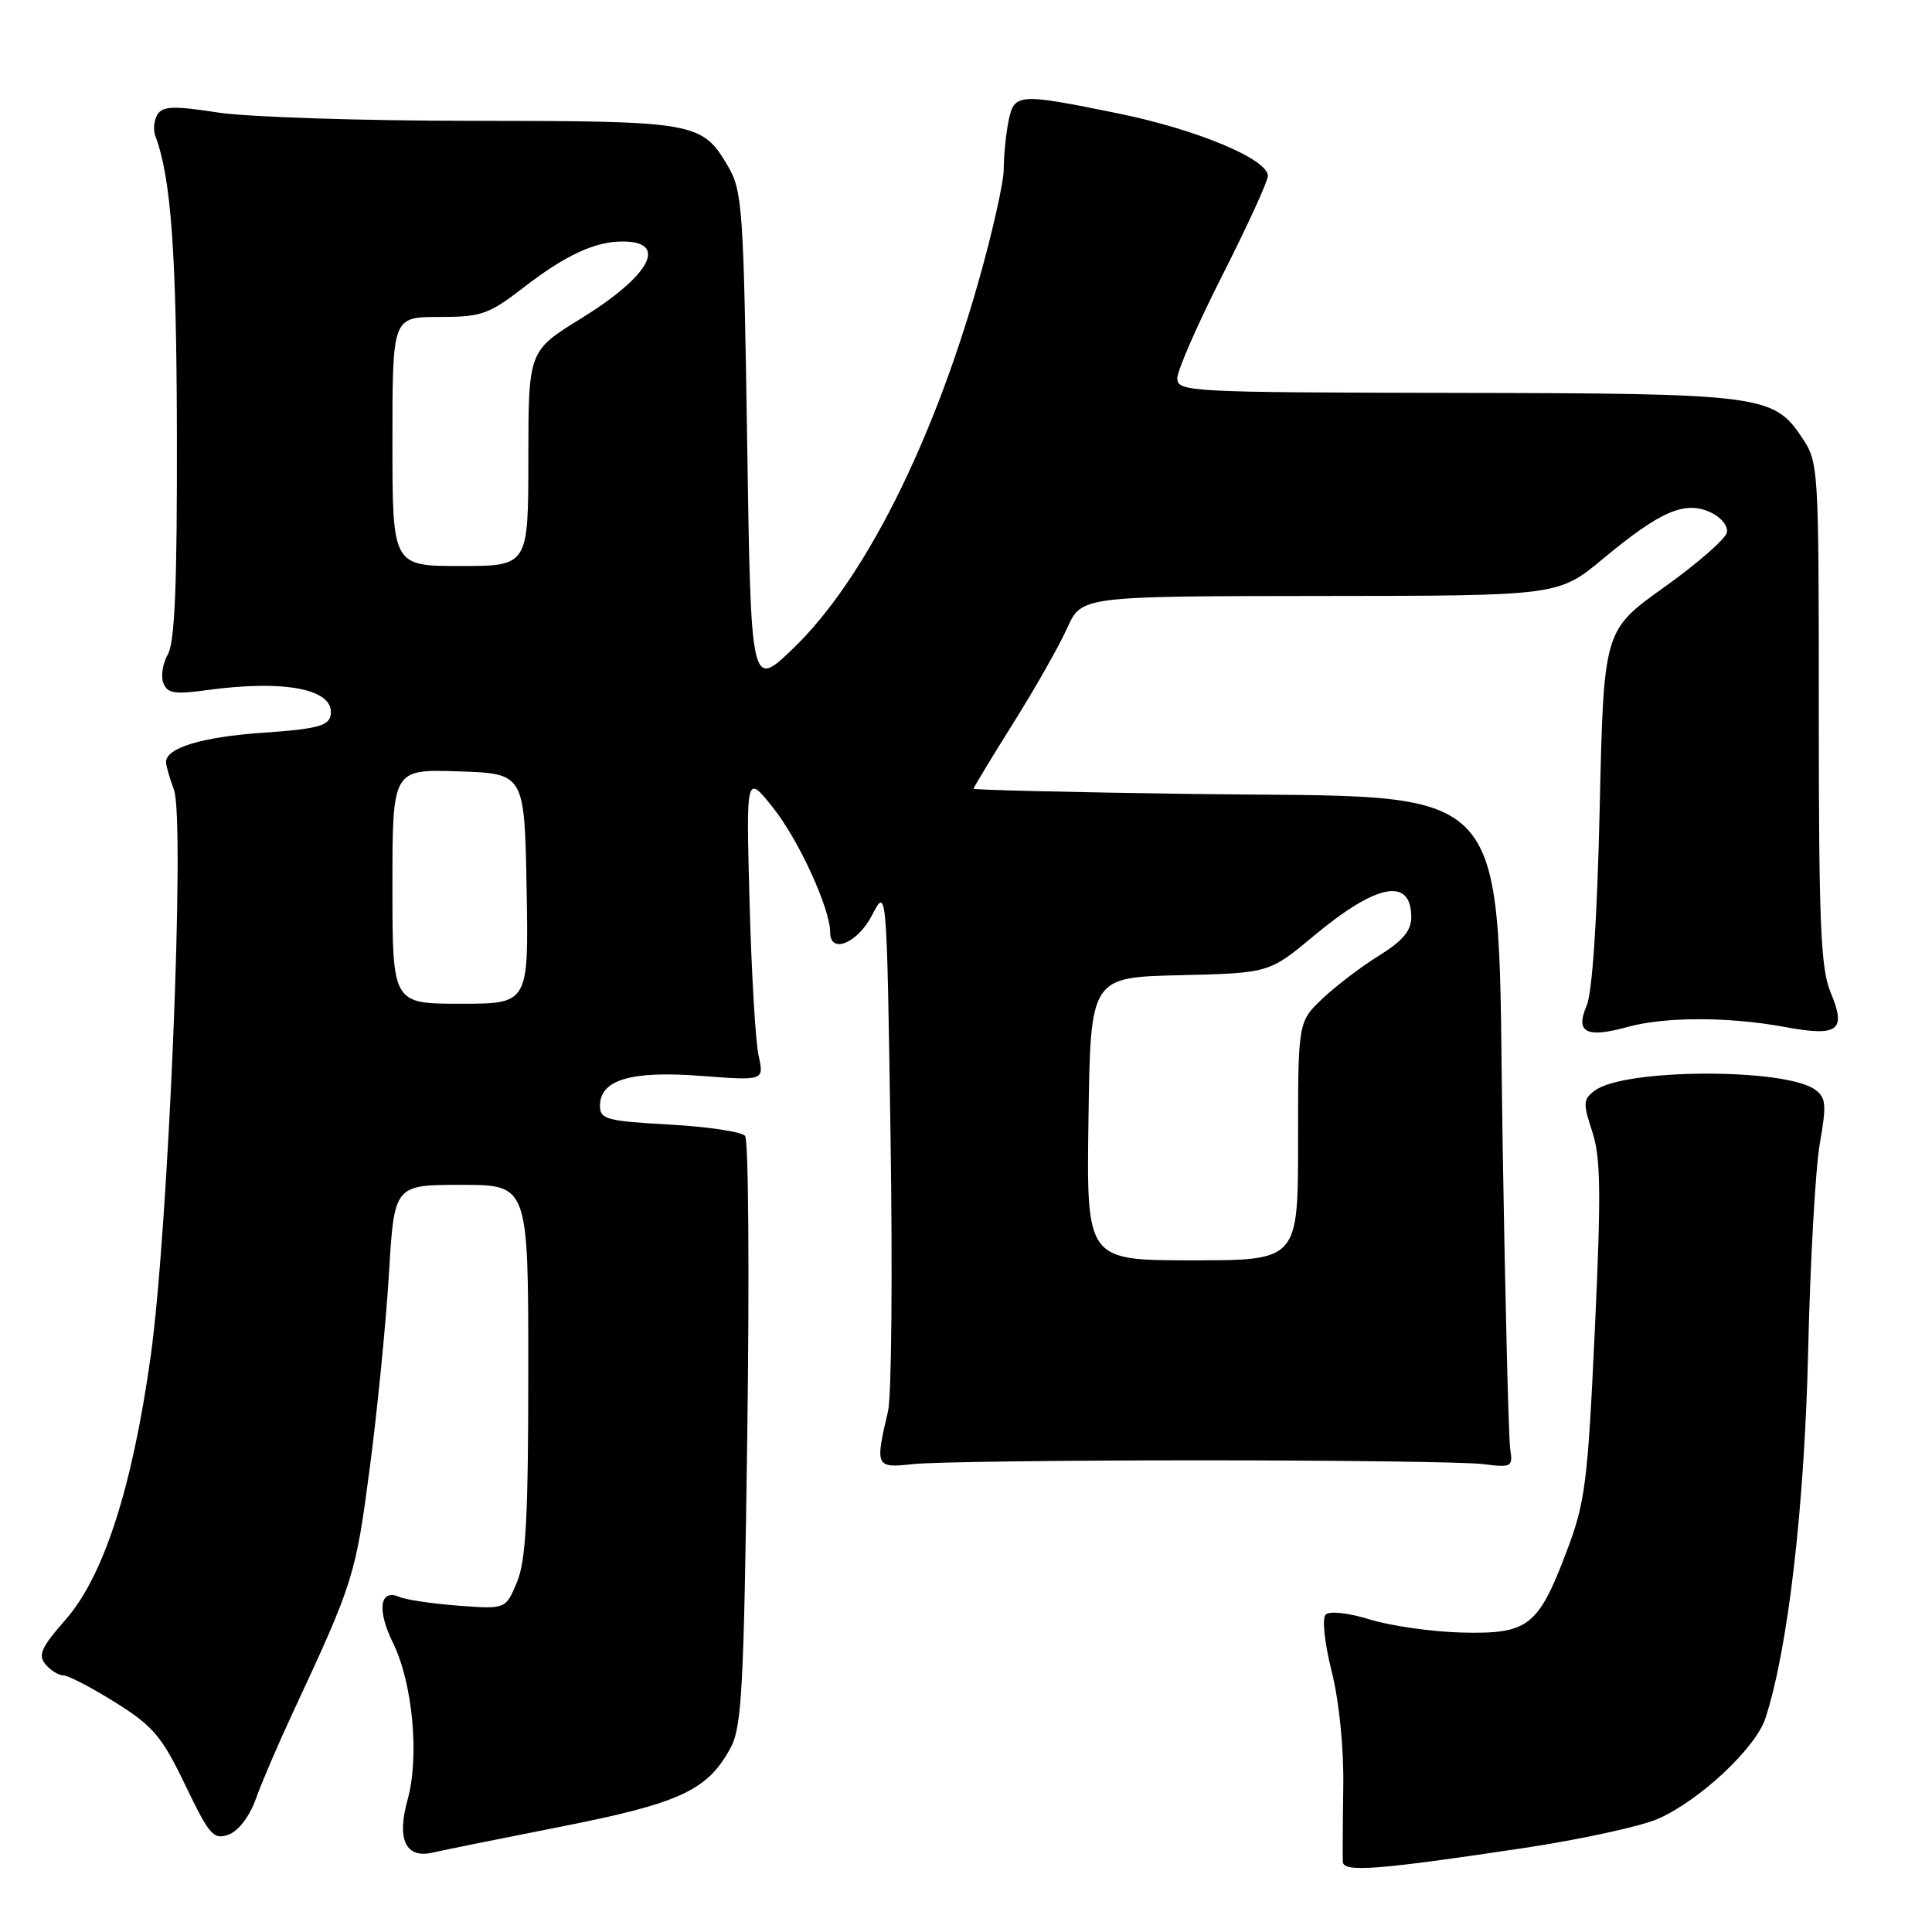 <?xml version="1.0" encoding="UTF-8" standalone="no"?>
<!DOCTYPE svg PUBLIC "-//W3C//DTD SVG 1.1//EN" "http://www.w3.org/Graphics/SVG/1.1/DTD/svg11.dtd" >
<svg xmlns="http://www.w3.org/2000/svg" xmlns:xlink="http://www.w3.org/1999/xlink" version="1.1" viewBox="0 0 256 256">
 <g >
 <path fill="currentColor"
d=" M 202.00 244.86 C 209.43 243.74 217.38 242.01 219.68 241.01 C 225.20 238.59 232.64 231.63 233.93 227.67 C 236.92 218.53 239.11 199.65 239.59 179.00 C 239.86 167.18 240.56 154.82 241.13 151.55 C 242.04 146.39 241.96 145.44 240.52 144.39 C 236.58 141.51 215.34 141.57 211.36 144.48 C 209.77 145.64 209.73 146.16 210.98 149.94 C 212.11 153.38 212.17 158.03 211.32 176.31 C 210.37 196.66 210.05 199.09 207.55 205.67 C 203.80 215.54 202.49 216.54 193.64 216.32 C 189.71 216.21 184.26 215.44 181.52 214.59 C 178.66 213.71 176.17 213.43 175.66 213.94 C 175.16 214.44 175.50 217.64 176.45 221.46 C 177.45 225.43 178.07 231.59 177.99 236.80 C 177.92 241.58 177.90 246.04 177.93 246.70 C 178.01 248.13 182.48 247.79 202.00 244.86 Z  M 74.24 242.06 C 90.06 238.94 93.71 237.26 96.77 231.67 C 98.30 228.87 98.56 224.03 99.02 190.00 C 99.31 168.82 99.18 151.06 98.73 150.51 C 98.29 149.97 93.78 149.29 88.71 149.01 C 80.39 148.55 79.50 148.31 79.50 146.53 C 79.50 143.07 83.61 141.85 92.88 142.56 C 101.26 143.20 101.26 143.20 100.51 139.85 C 100.11 138.01 99.57 128.86 99.32 119.52 C 98.86 102.55 98.86 102.55 102.43 107.02 C 105.83 111.28 110.00 120.39 110.00 123.54 C 110.00 126.48 113.64 124.99 115.56 121.25 C 117.50 117.50 117.50 117.50 118.00 150.50 C 118.28 168.65 118.13 185.07 117.67 187.00 C 115.93 194.38 116.02 194.55 121.00 194.00 C 123.47 193.72 140.57 193.50 159.00 193.50 C 177.43 193.50 194.30 193.72 196.50 194.00 C 200.31 194.48 200.48 194.38 200.11 192.00 C 199.90 190.62 199.45 172.55 199.11 151.83 C 198.30 101.99 201.69 105.81 157.75 105.20 C 141.94 104.98 129.00 104.67 129.00 104.51 C 129.00 104.35 131.36 100.45 134.25 95.84 C 137.14 91.24 140.36 85.56 141.40 83.24 C 143.30 79.00 143.30 79.00 174.90 78.97 C 206.50 78.95 206.50 78.95 212.42 74.03 C 219.98 67.74 223.23 66.33 226.62 67.87 C 228.05 68.53 229.00 69.69 228.82 70.57 C 228.64 71.41 224.90 74.68 220.50 77.82 C 212.50 83.53 212.50 83.53 211.97 107.02 C 211.63 121.97 210.99 131.51 210.23 133.29 C 208.70 136.82 210.20 137.59 215.66 136.08 C 220.58 134.71 229.06 134.71 236.44 136.07 C 243.61 137.40 244.69 136.59 242.57 131.51 C 241.25 128.36 241.00 122.45 241.00 94.53 C 241.00 61.57 240.98 61.27 238.72 57.90 C 234.98 52.34 233.27 52.12 192.75 52.06 C 157.49 52.00 156.00 51.92 156.00 50.12 C 156.00 49.09 158.70 42.92 162.00 36.42 C 165.30 29.91 168.00 24.01 168.00 23.31 C 168.00 21.09 158.60 17.16 148.21 15.04 C 134.81 12.31 134.38 12.34 133.62 16.12 C 133.28 17.84 133.00 20.67 133.00 22.42 C 133.00 24.16 131.47 30.96 129.59 37.54 C 123.44 59.11 114.39 76.98 105.12 85.90 C 99.50 91.31 99.50 91.31 99.00 58.40 C 98.53 27.51 98.37 25.29 96.45 22.00 C 93.02 16.18 92.19 16.03 62.69 16.01 C 47.95 16.01 32.70 15.51 28.81 14.90 C 23.06 14.01 21.58 14.06 20.88 15.15 C 20.41 15.89 20.27 17.18 20.58 18.00 C 22.67 23.57 23.39 33.45 23.44 57.50 C 23.48 77.32 23.17 85.08 22.25 86.68 C 21.57 87.88 21.29 89.60 21.64 90.50 C 22.16 91.87 23.14 92.03 27.29 91.46 C 37.90 90.00 44.46 91.34 43.80 94.82 C 43.54 96.18 41.86 96.61 34.99 97.08 C 26.80 97.64 22.00 99.08 22.00 100.97 C 22.00 101.46 22.47 103.11 23.04 104.62 C 24.56 108.59 22.32 163.00 19.95 179.83 C 17.50 197.25 13.72 208.90 8.65 214.66 C 5.48 218.27 5.01 219.31 6.02 220.52 C 6.69 221.33 7.77 222.00 8.40 222.00 C 9.04 222.00 12.14 223.61 15.28 225.58 C 20.29 228.71 21.44 230.07 24.55 236.53 C 27.75 243.20 28.30 243.82 30.30 243.09 C 31.60 242.61 33.07 240.68 33.89 238.39 C 34.65 236.25 36.85 231.12 38.77 227.00 C 46.85 209.66 47.12 208.79 48.99 194.55 C 50.01 186.82 51.15 175.21 51.54 168.75 C 52.24 157.00 52.24 157.00 61.12 157.00 C 70.00 157.00 70.00 157.00 70.00 181.53 C 70.00 201.06 69.69 206.80 68.50 209.65 C 67.00 213.23 67.00 213.23 60.75 212.76 C 57.31 212.50 53.77 211.98 52.88 211.59 C 50.32 210.48 49.93 213.35 52.06 217.66 C 54.68 222.96 55.60 232.78 54.01 238.46 C 52.53 243.74 53.77 246.33 57.36 245.47 C 58.54 245.19 66.13 243.66 74.24 242.06 Z  M 144.23 148.25 C 144.50 129.50 144.50 129.50 156.33 129.22 C 168.17 128.94 168.17 128.94 174.12 123.98 C 182.44 117.05 187.00 116.19 187.00 121.55 C 187.00 123.32 185.86 124.68 182.75 126.61 C 180.41 128.05 177.04 130.62 175.25 132.31 C 172.00 135.39 172.00 135.39 172.00 151.20 C 172.00 167.00 172.00 167.00 157.98 167.00 C 143.96 167.00 143.96 167.00 144.23 148.25 Z  M 52.00 117.46 C 52.00 101.92 52.00 101.92 60.75 102.21 C 69.50 102.50 69.50 102.50 69.78 117.75 C 70.05 133.00 70.05 133.00 61.03 133.00 C 52.00 133.00 52.00 133.00 52.00 117.46 Z  M 52.00 58.50 C 52.00 42.00 52.00 42.00 58.16 42.00 C 63.79 42.00 64.75 41.67 69.41 38.07 C 74.96 33.79 78.82 32.00 82.51 32.00 C 88.62 32.00 86.18 36.53 77.01 42.19 C 70.02 46.50 70.02 46.50 70.01 60.75 C 70.00 75.00 70.00 75.00 61.00 75.00 C 52.00 75.00 52.00 75.00 52.00 58.50 Z "/>
</g>
</svg>